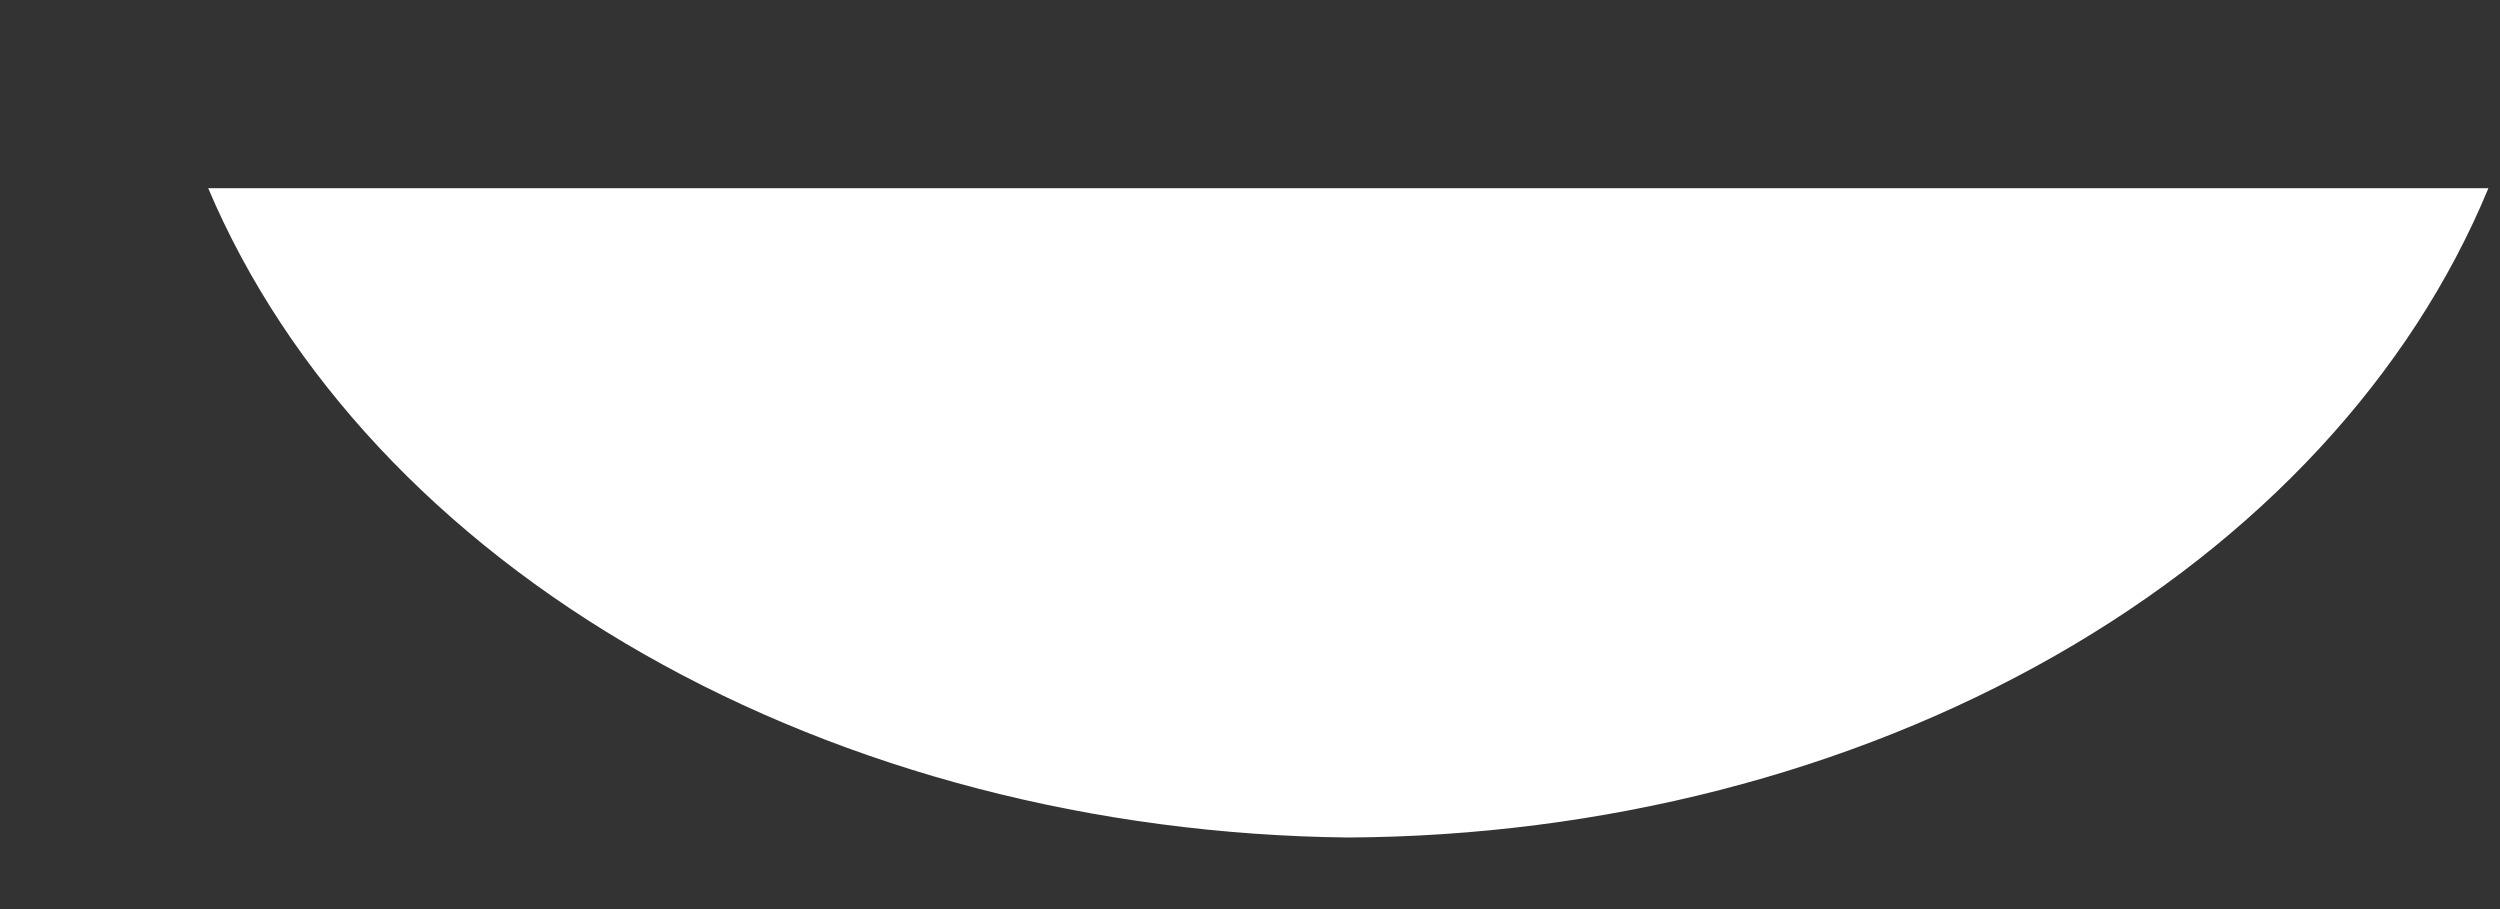 <?xml version="1.0" encoding="UTF-8" standalone="no"?><svg width='11' height='4' viewBox='0 0 11 4' fill='none' xmlns='http://www.w3.org/2000/svg'>
<rect x="0" y="0" width="11" height="4" fill="#333333" stroke="none"/>
<g style='mix-blend-mode:color-dodge'>
<path d='M5.932 3.685C7.051 3.679 8.138 3.4 9.039 2.887C9.94 2.374 10.608 1.653 10.949 0.828L0.916 0.828C1.264 1.649 1.934 2.366 2.833 2.878C3.733 3.391 4.816 3.673 5.932 3.685Z' fill='white'/>
</g>
</svg>
